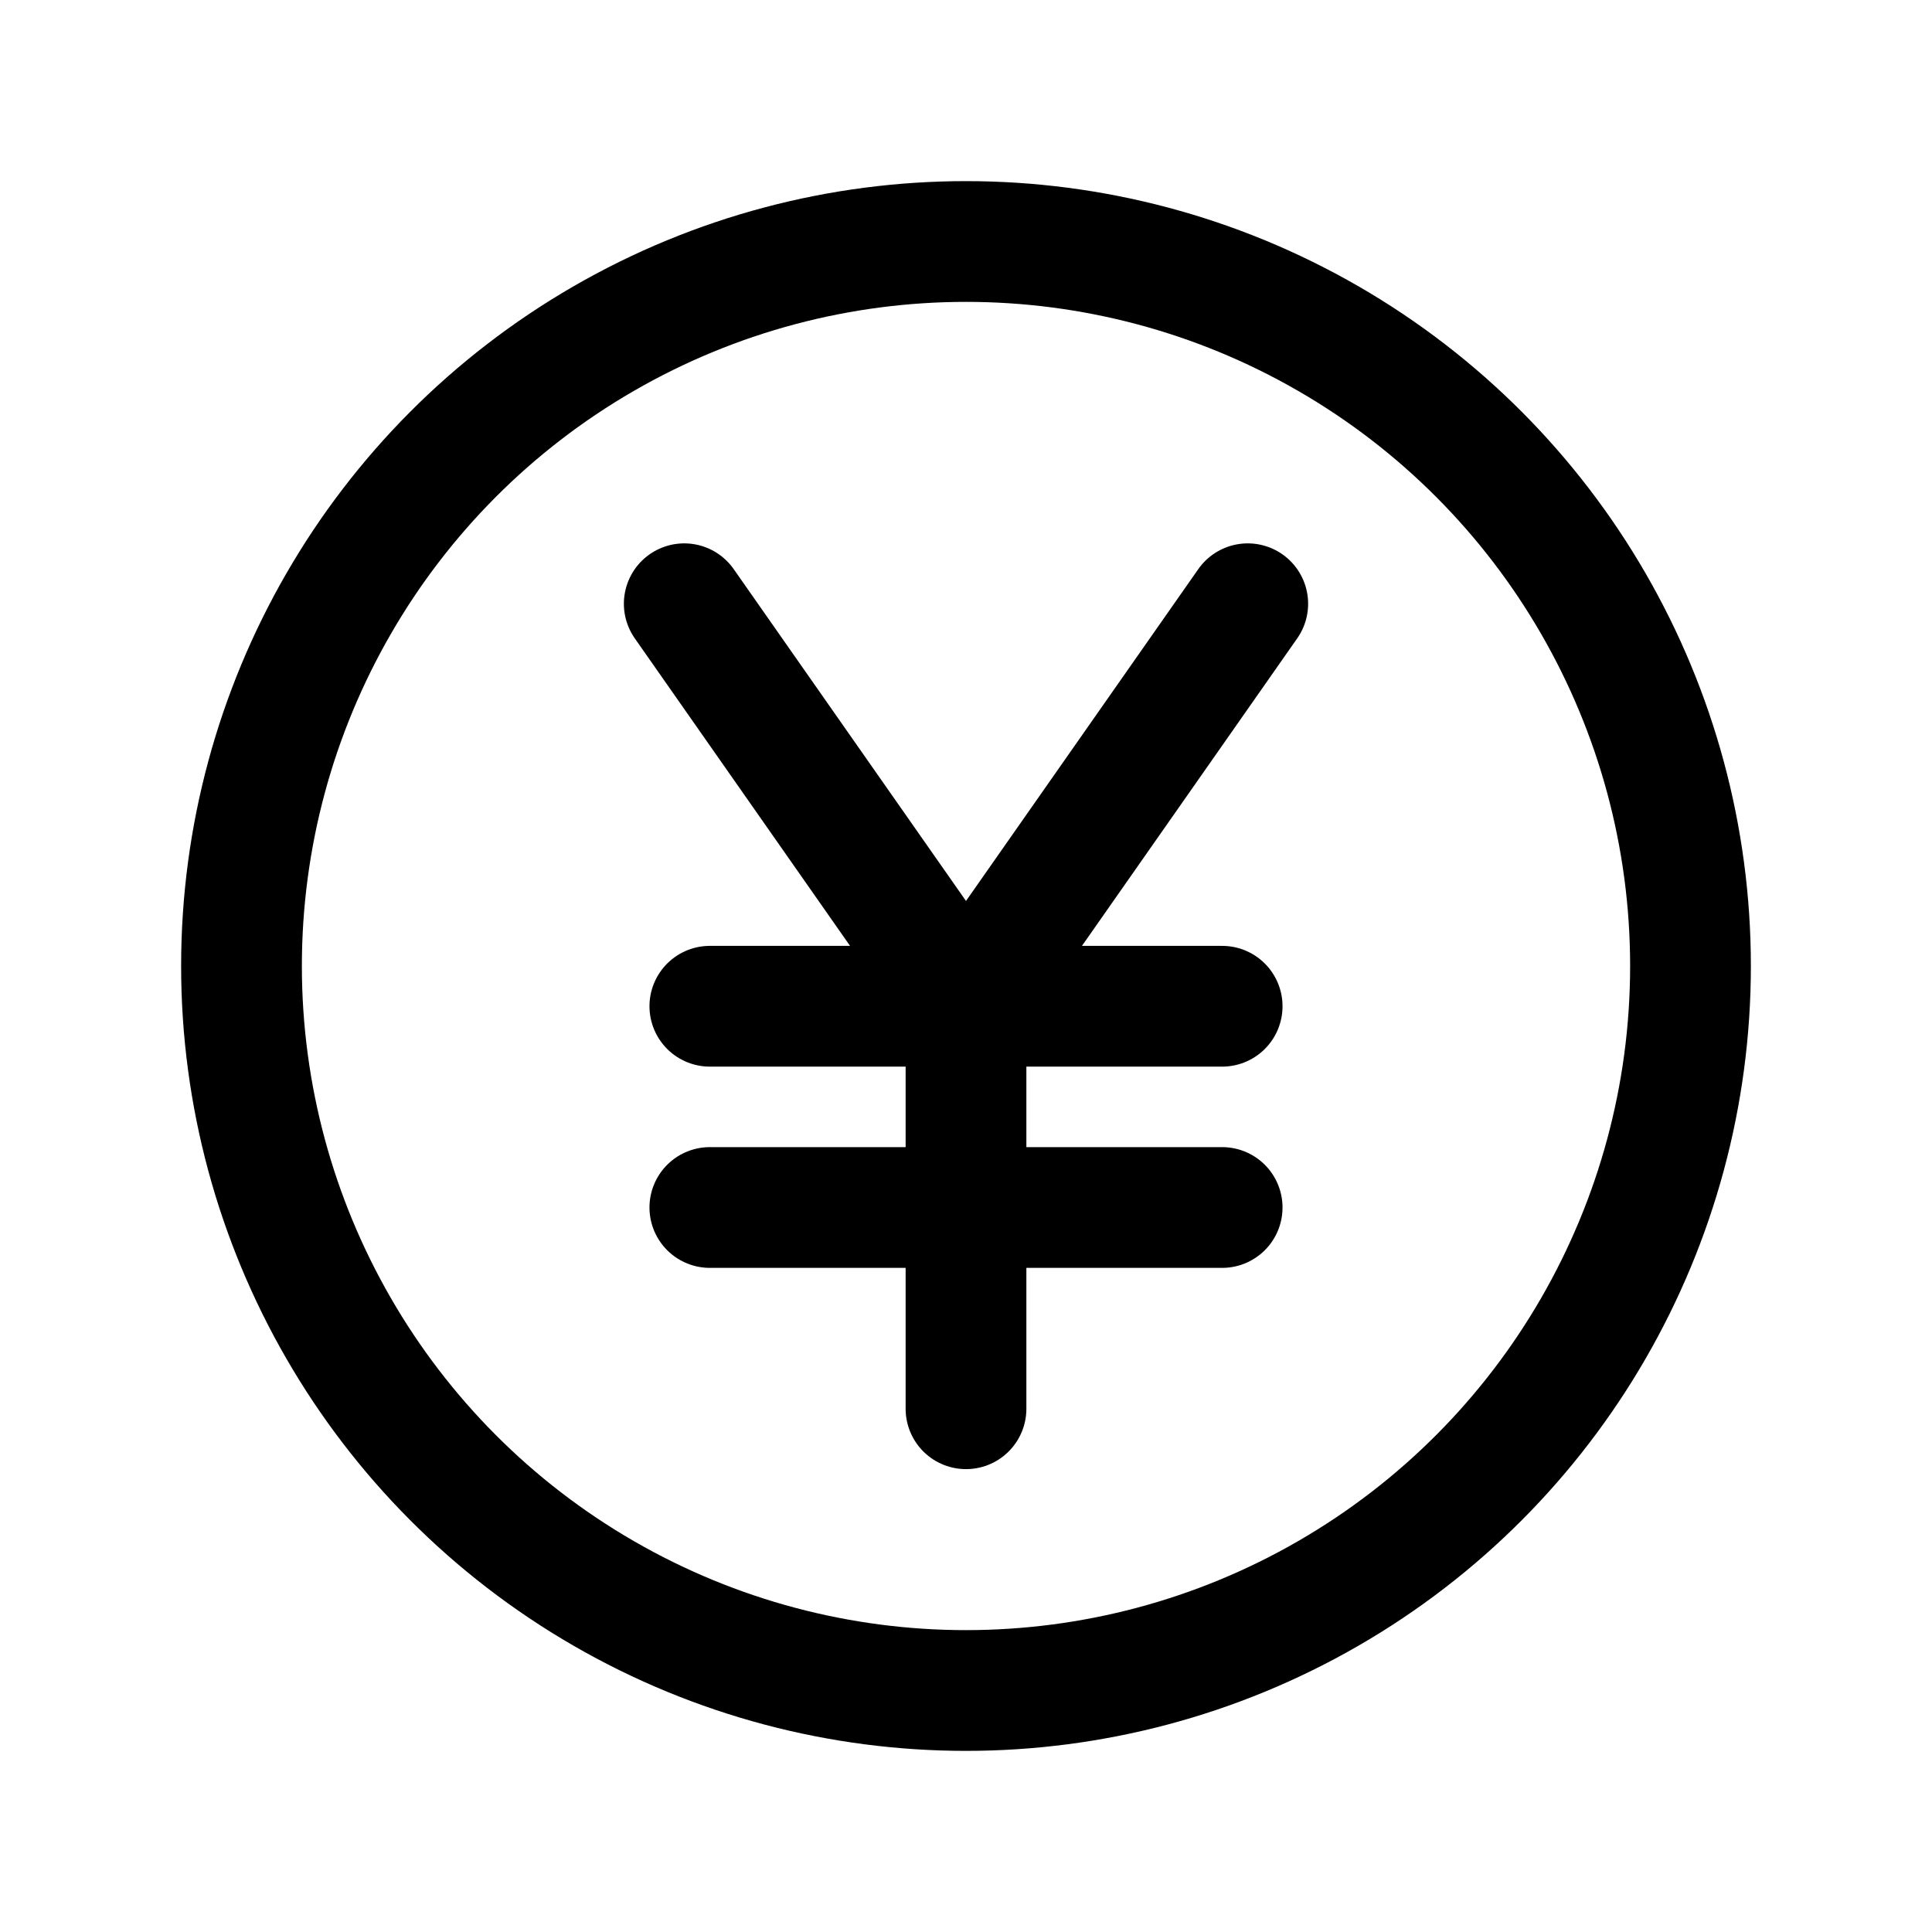 <svg xmlns="http://www.w3.org/2000/svg" width="1em" height="1em" viewBox="0 0 24 24"><g fill="none" stroke="currentColor" stroke-linecap="round" stroke-linejoin="round" stroke-width="1.5"><circle cx="12" cy="12" r="9"/><path d="M15.182 12.5H12m0 0H8.818m3.182 0l-3.5-5m3.5 5l3.5-5m-3.5 5V15m3.182 0H12m0 0H8.818M12 15v2.5"/></g></svg>